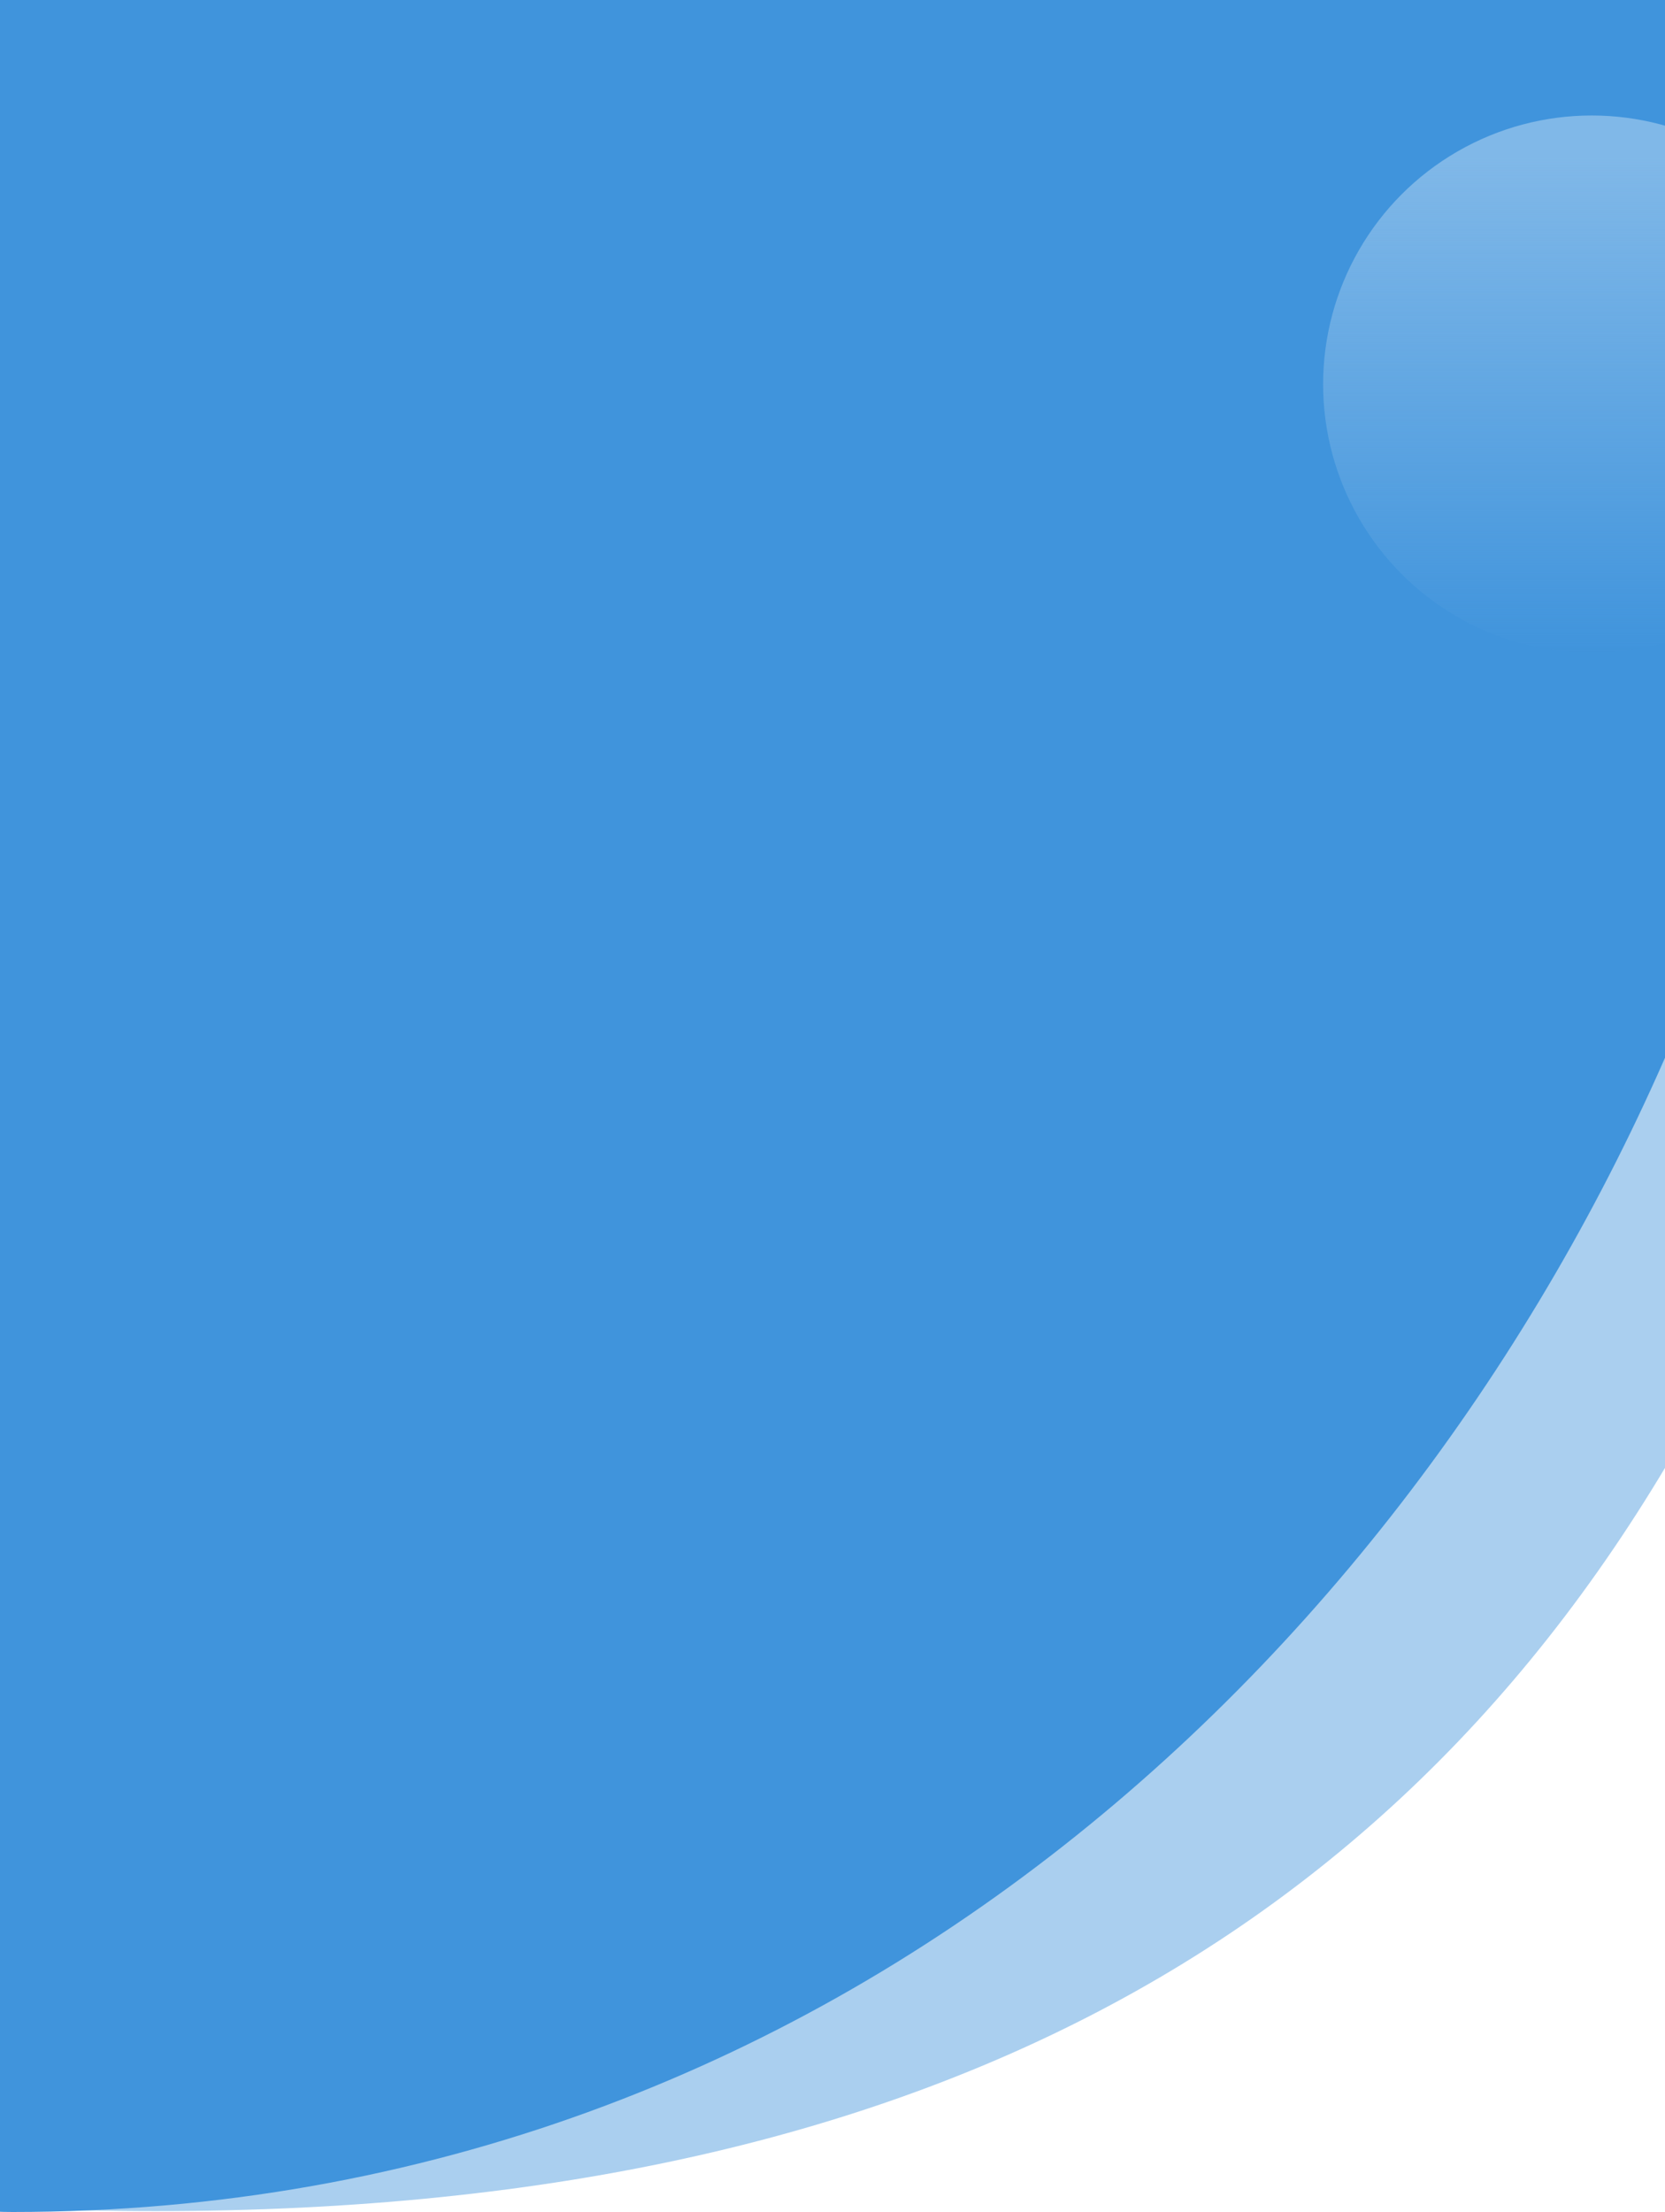 <svg width="375" height="498" viewBox="0 0 375 498" fill="none" xmlns="http://www.w3.org/2000/svg">
<path d="M0.556 -45C0.556 -45 -187.444 488.5 0.556 497C188.555 505.5 307.555 446 377.055 327C446.555 208 375.556 -45 375.556 -45H0.556Z" fill="#AACFEF"/>
<path d="M3.894 -51C3.894 -51 -184.162 498 2.838 498C189.838 498 321.394 368 378.894 229C436.394 90 378.894 -51 378.894 -51H3.894Z" fill="#4094DC"/>
<circle cx="358.5" cy="86.5" r="60.5" fill="url(#paint0_linear)"/>
<defs>
<linearGradient id="paint0_linear" x1="358" y1="35.5" x2="358" y2="147" gradientUnits="userSpaceOnUse">
<stop stop-color="#80B8E8"/>
<stop offset="1" stop-color="#80B8E8" stop-opacity="0"/>
</linearGradient>
</defs>
</svg>
